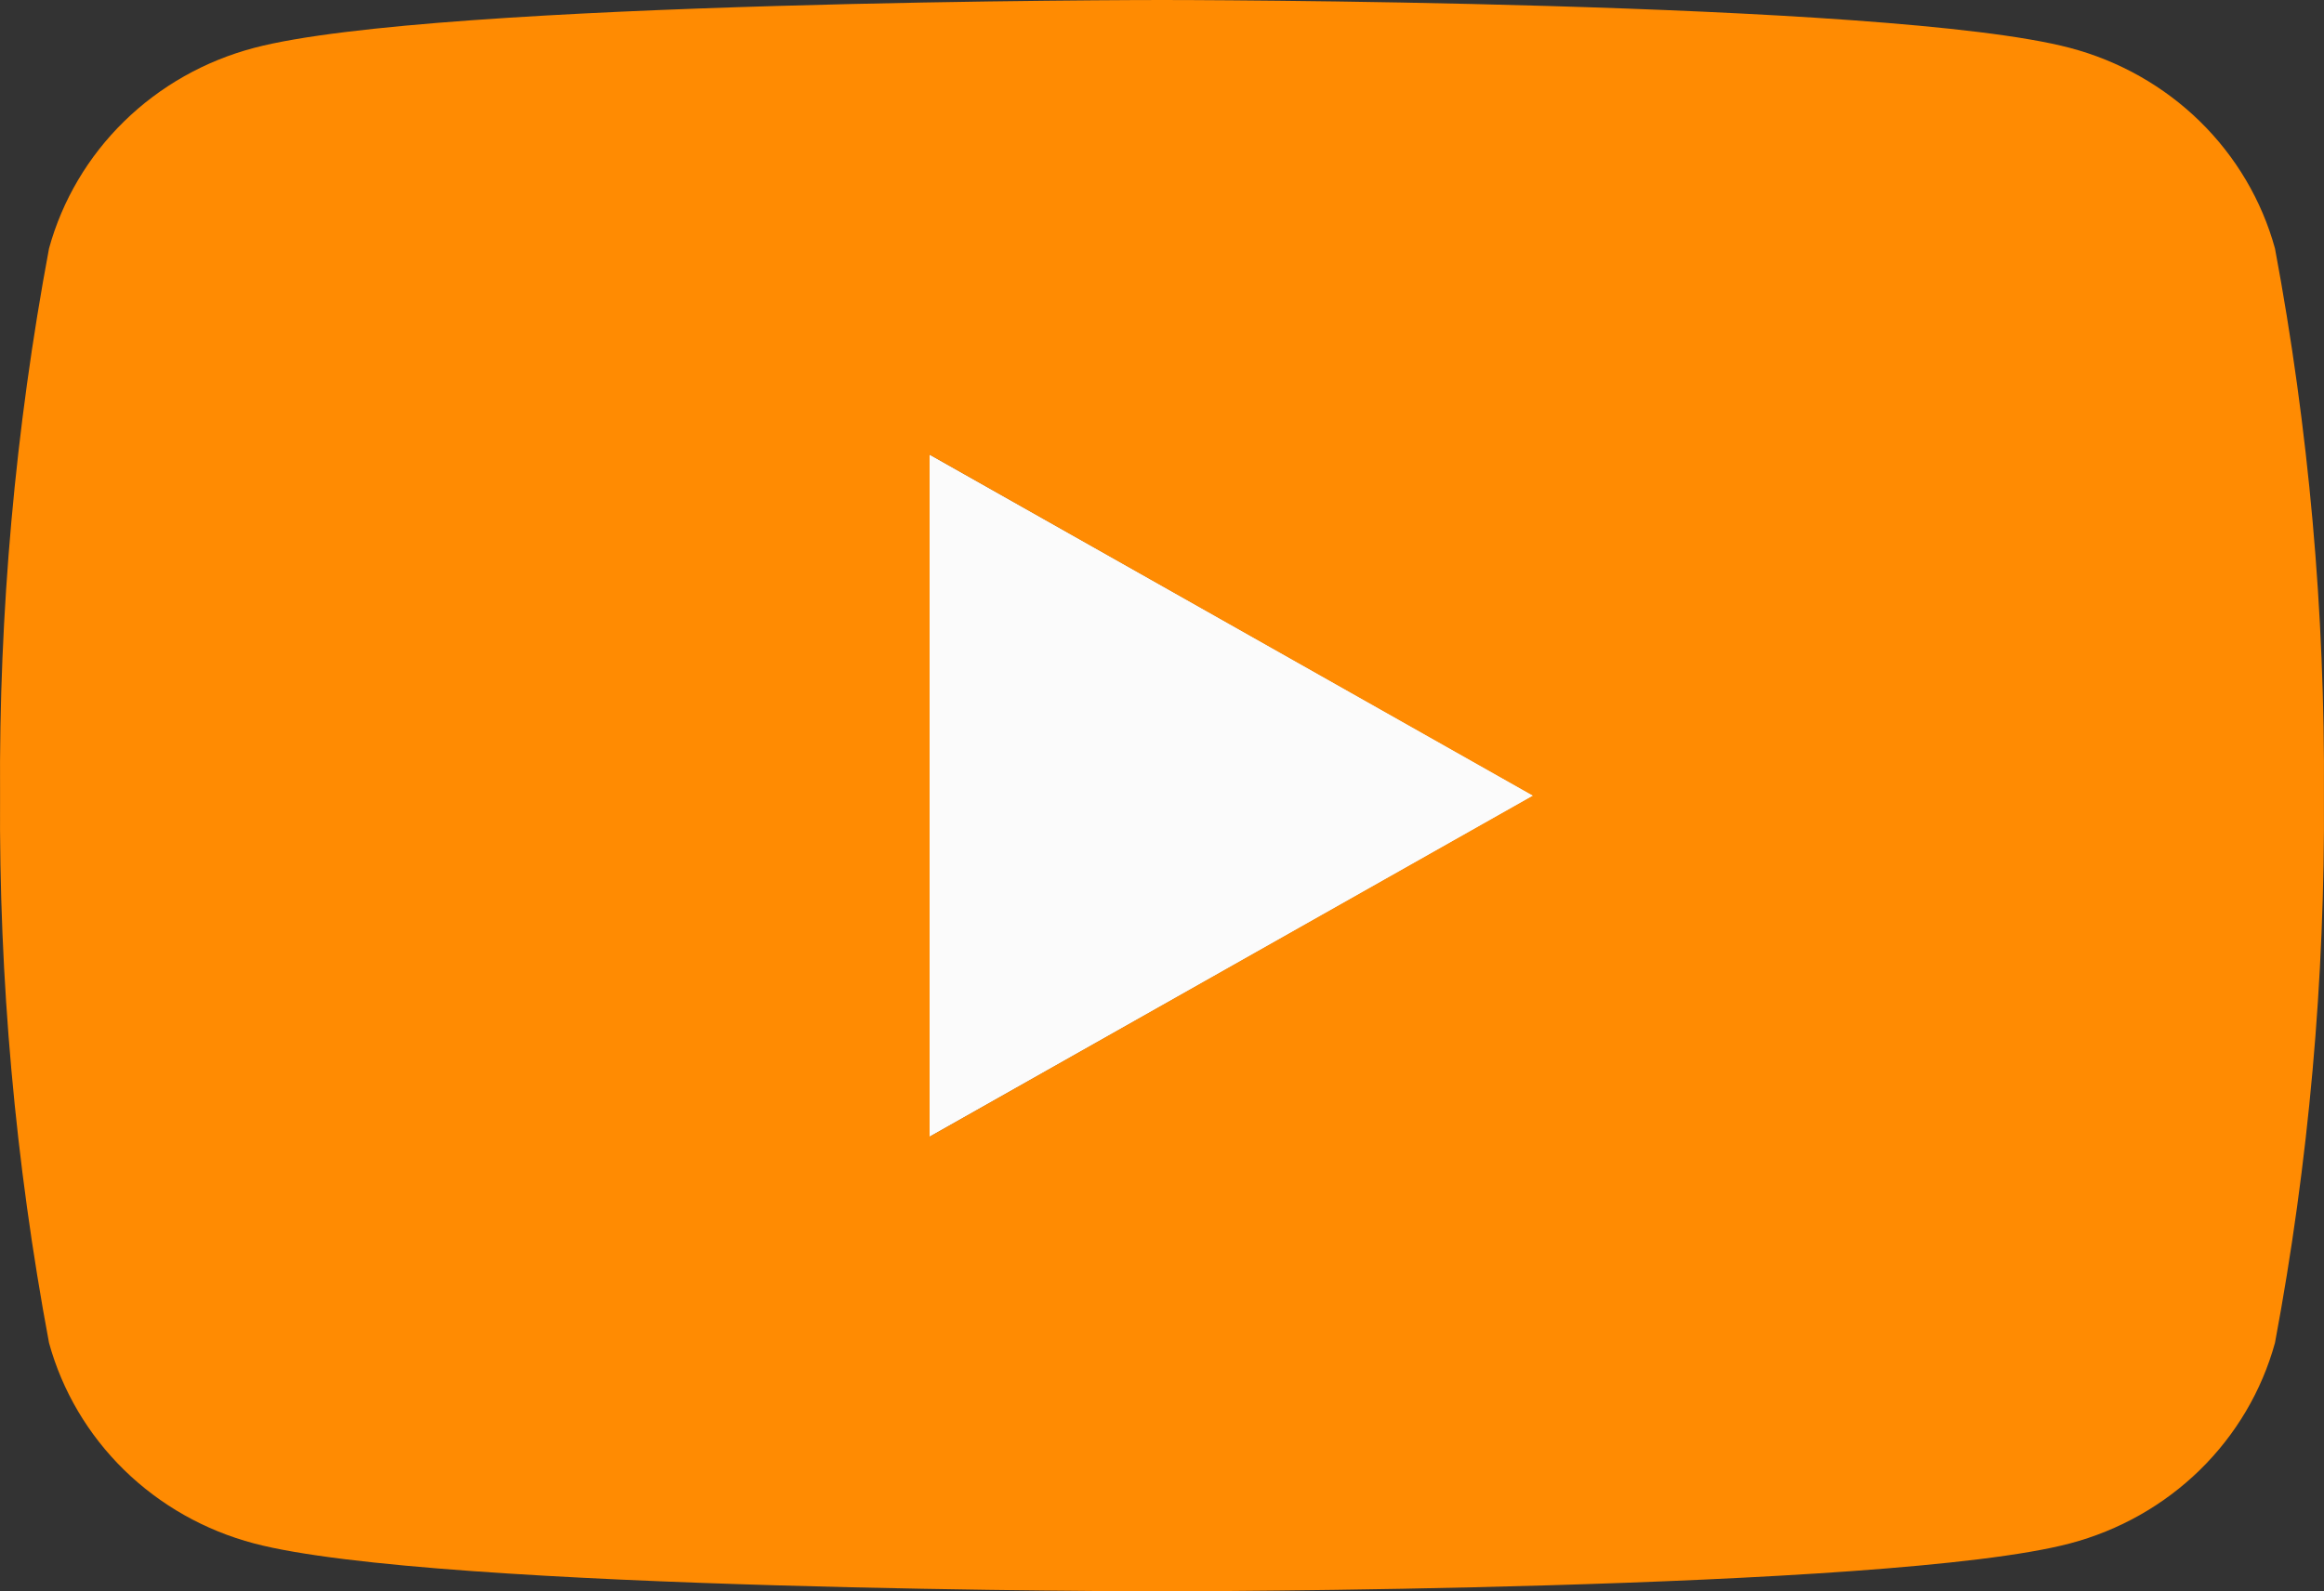 <svg width="73" height="50" viewBox="0 0 73 50" fill="none" xmlns="http://www.w3.org/2000/svg">
<rect x="0" y="0" width="73" height="50" fill="#333333" stroke="none"/>
<path d="M29.2 35.719V14.281L48.18 25L29.2 35.719Z" fill="#FBFBFB"/>
<path d="M71.46 7.806C71.044 6.296 70.231 4.919 69.101 3.813C67.971 2.708 66.564 1.912 65.021 1.505C59.337 3.77006e-07 36.5 0 36.5 0C36.5 0 13.663 3.77006e-07 7.979 1.505C6.436 1.912 5.029 2.708 3.899 3.813C2.769 4.919 1.955 6.296 1.54 7.806C0.479 13.478 -0.036 19.234 0.002 25C-0.036 30.766 0.479 36.522 1.54 42.194C1.955 43.704 2.769 45.081 3.899 46.187C5.029 47.292 6.436 48.088 7.979 48.495C13.663 50 36.5 50 36.5 50C36.5 50 59.337 50 65.021 48.495C66.564 48.088 67.971 47.292 69.101 46.187C70.231 45.081 71.044 43.704 71.46 42.194C72.521 36.522 73.036 30.766 72.998 25C73.036 19.234 72.521 13.478 71.46 7.806ZM29.2 35.714V14.286L48.153 25L29.2 35.714Z" fill="#FF8B02"/>
</svg>
